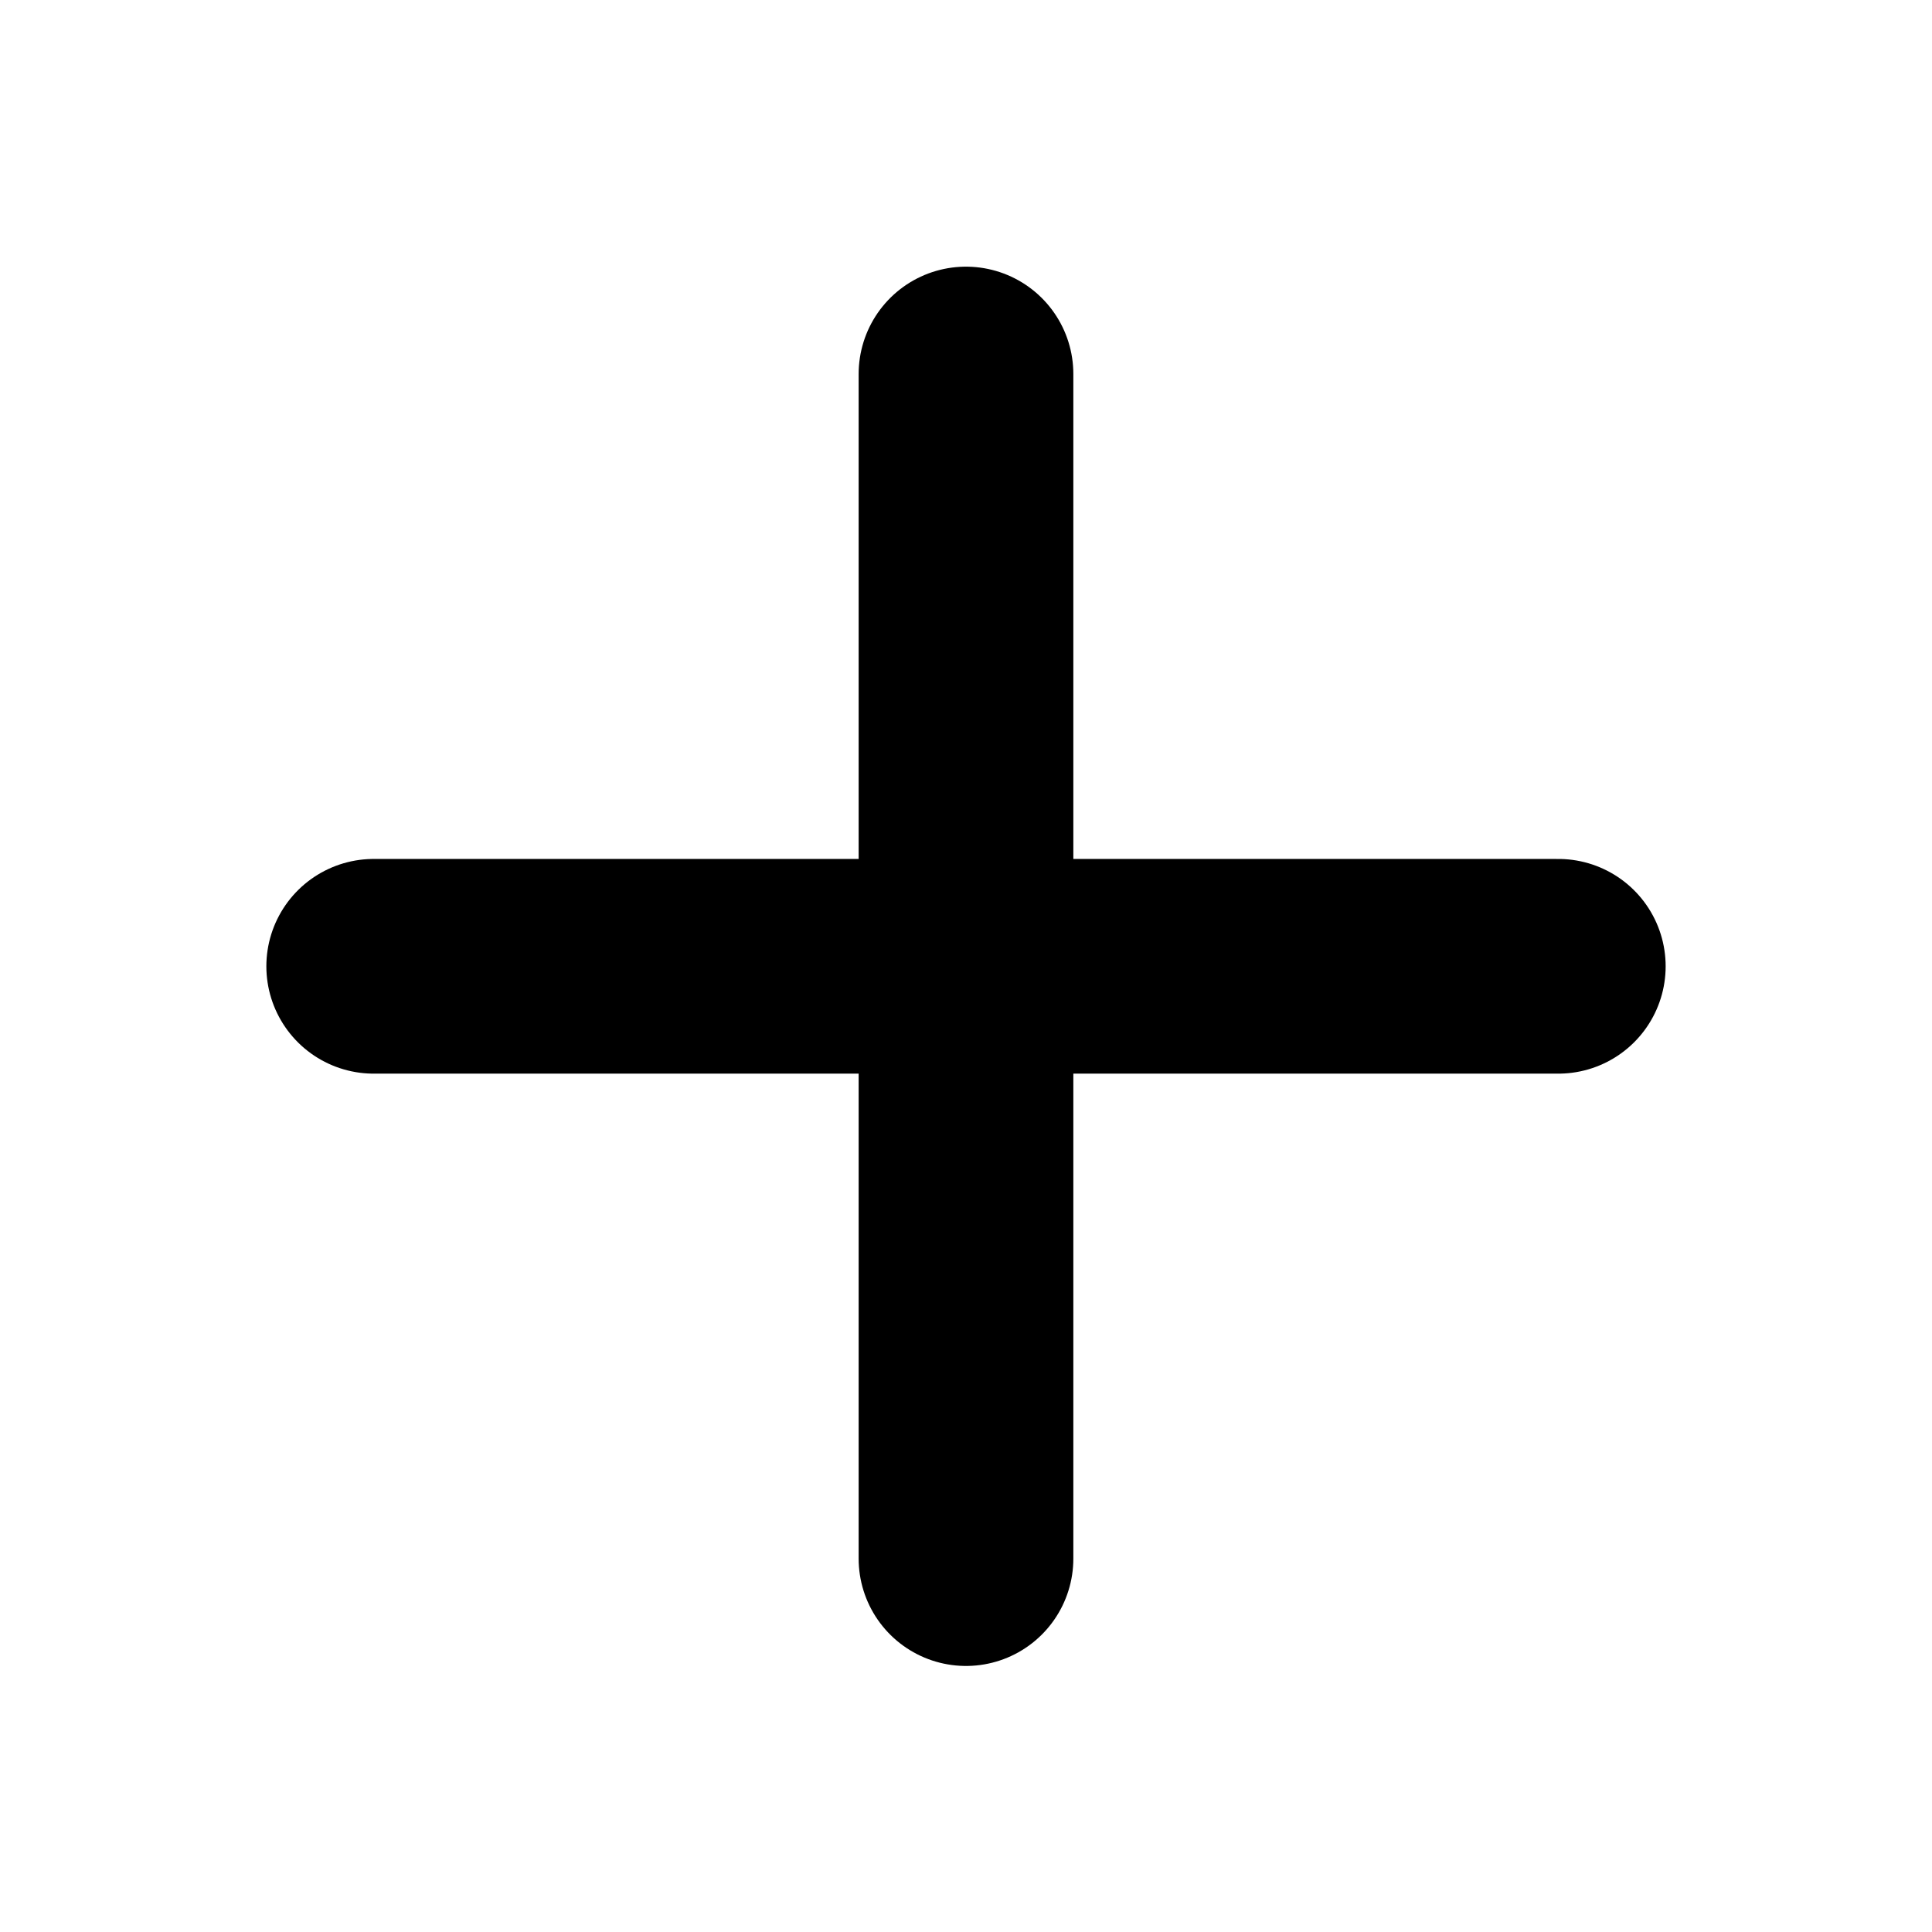 <?xml version="1.0" encoding="UTF-8" standalone="no"?>
<!-- Created with Inkscape (http://www.inkscape.org/) -->

<svg
   xmlns:dc="http://purl.org/dc/elements/1.1/"
   xmlns:cc="http://creativecommons.org/ns#"
   xmlns:rdf="http://www.w3.org/1999/02/22-rdf-syntax-ns#"
   xmlns:svg="http://www.w3.org/2000/svg"
   xmlns="http://www.w3.org/2000/svg"
   xmlns:sodipodi="http://sodipodi.sourceforge.net/DTD/sodipodi-0.dtd"
   xmlns:inkscape="http://www.inkscape.org/namespaces/inkscape"
   width="1in"
   height="1in"
   viewBox="0 0 90 90"
   id="svg2"
   version="1.1"
   inkscape:version="0.91 r13725"
   sodipodi:docname="add.svg">
  <defs
     id="defs4" />
  <sodipodi:namedview
     id="base"
     pagecolor="#ffffff"
     bordercolor="#666666"
     borderopacity="1.0"
     inkscape:pageopacity="0.0"
     inkscape:pageshadow="2"
     inkscape:zoom="5.6"
     inkscape:cx="41.306347"
     inkscape:cy="39.135314"
     inkscape:document-units="px"
     inkscape:current-layer="g4150-4"
     showgrid="false"
     units="in"
     inkscape:snap-bbox="true"
     inkscape:object-paths="false"
     inkscape:object-nodes="true"
     inkscape:snap-smooth-nodes="true"
     inkscape:window-width="1680"
     inkscape:window-height="987"
     inkscape:window-x="-8"
     inkscape:window-y="212"
     inkscape:window-maximized="1"
     inkscape:snap-global="false" />
  <g
     inkscape:label="Layer 1"
     inkscape:groupmode="layer"
     id="layer1"
     transform="translate(0,-962.362)">
    <g
       id="g4157"
       transform="translate(3.291,5.859)">
      <g
         transform="matrix(0.908,0,0,0.908,-10.946,80.977)"
         id="g4161-2">
        <g
           id="g4150-4"
           transform="matrix(1.19,0,0,1.19,-11.5,-196.96)">
          <g
             id="g4162"
             transform="translate(-4.6381404e-4,2.462)">
            <path
               sodipodi:nodetypes="cc"
               inkscape:connector-curvature="0"
               id="path4145"
               d="m 58.395,989.457 0,51.071"
               style="fill:none;fill-rule:evenodd;stroke:#000000;stroke-width:9.256;stroke-linecap:round;stroke-linejoin:round;stroke-miterlimit:4;stroke-dasharray:none;stroke-opacity:1" />
            <path
               sodipodi:nodetypes="cc"
               inkscape:connector-curvature="0"
               id="path4145-6"
               d="m 83.931,1014.992 -51.071,0"
               style="fill:none;fill-rule:evenodd;stroke:#000000;stroke-width:9.256;stroke-linecap:round;stroke-linejoin:round;stroke-miterlimit:4;stroke-dasharray:none;stroke-opacity:1" />
          </g>
        </g>
      </g>
    </g>
  </g>
</svg>
